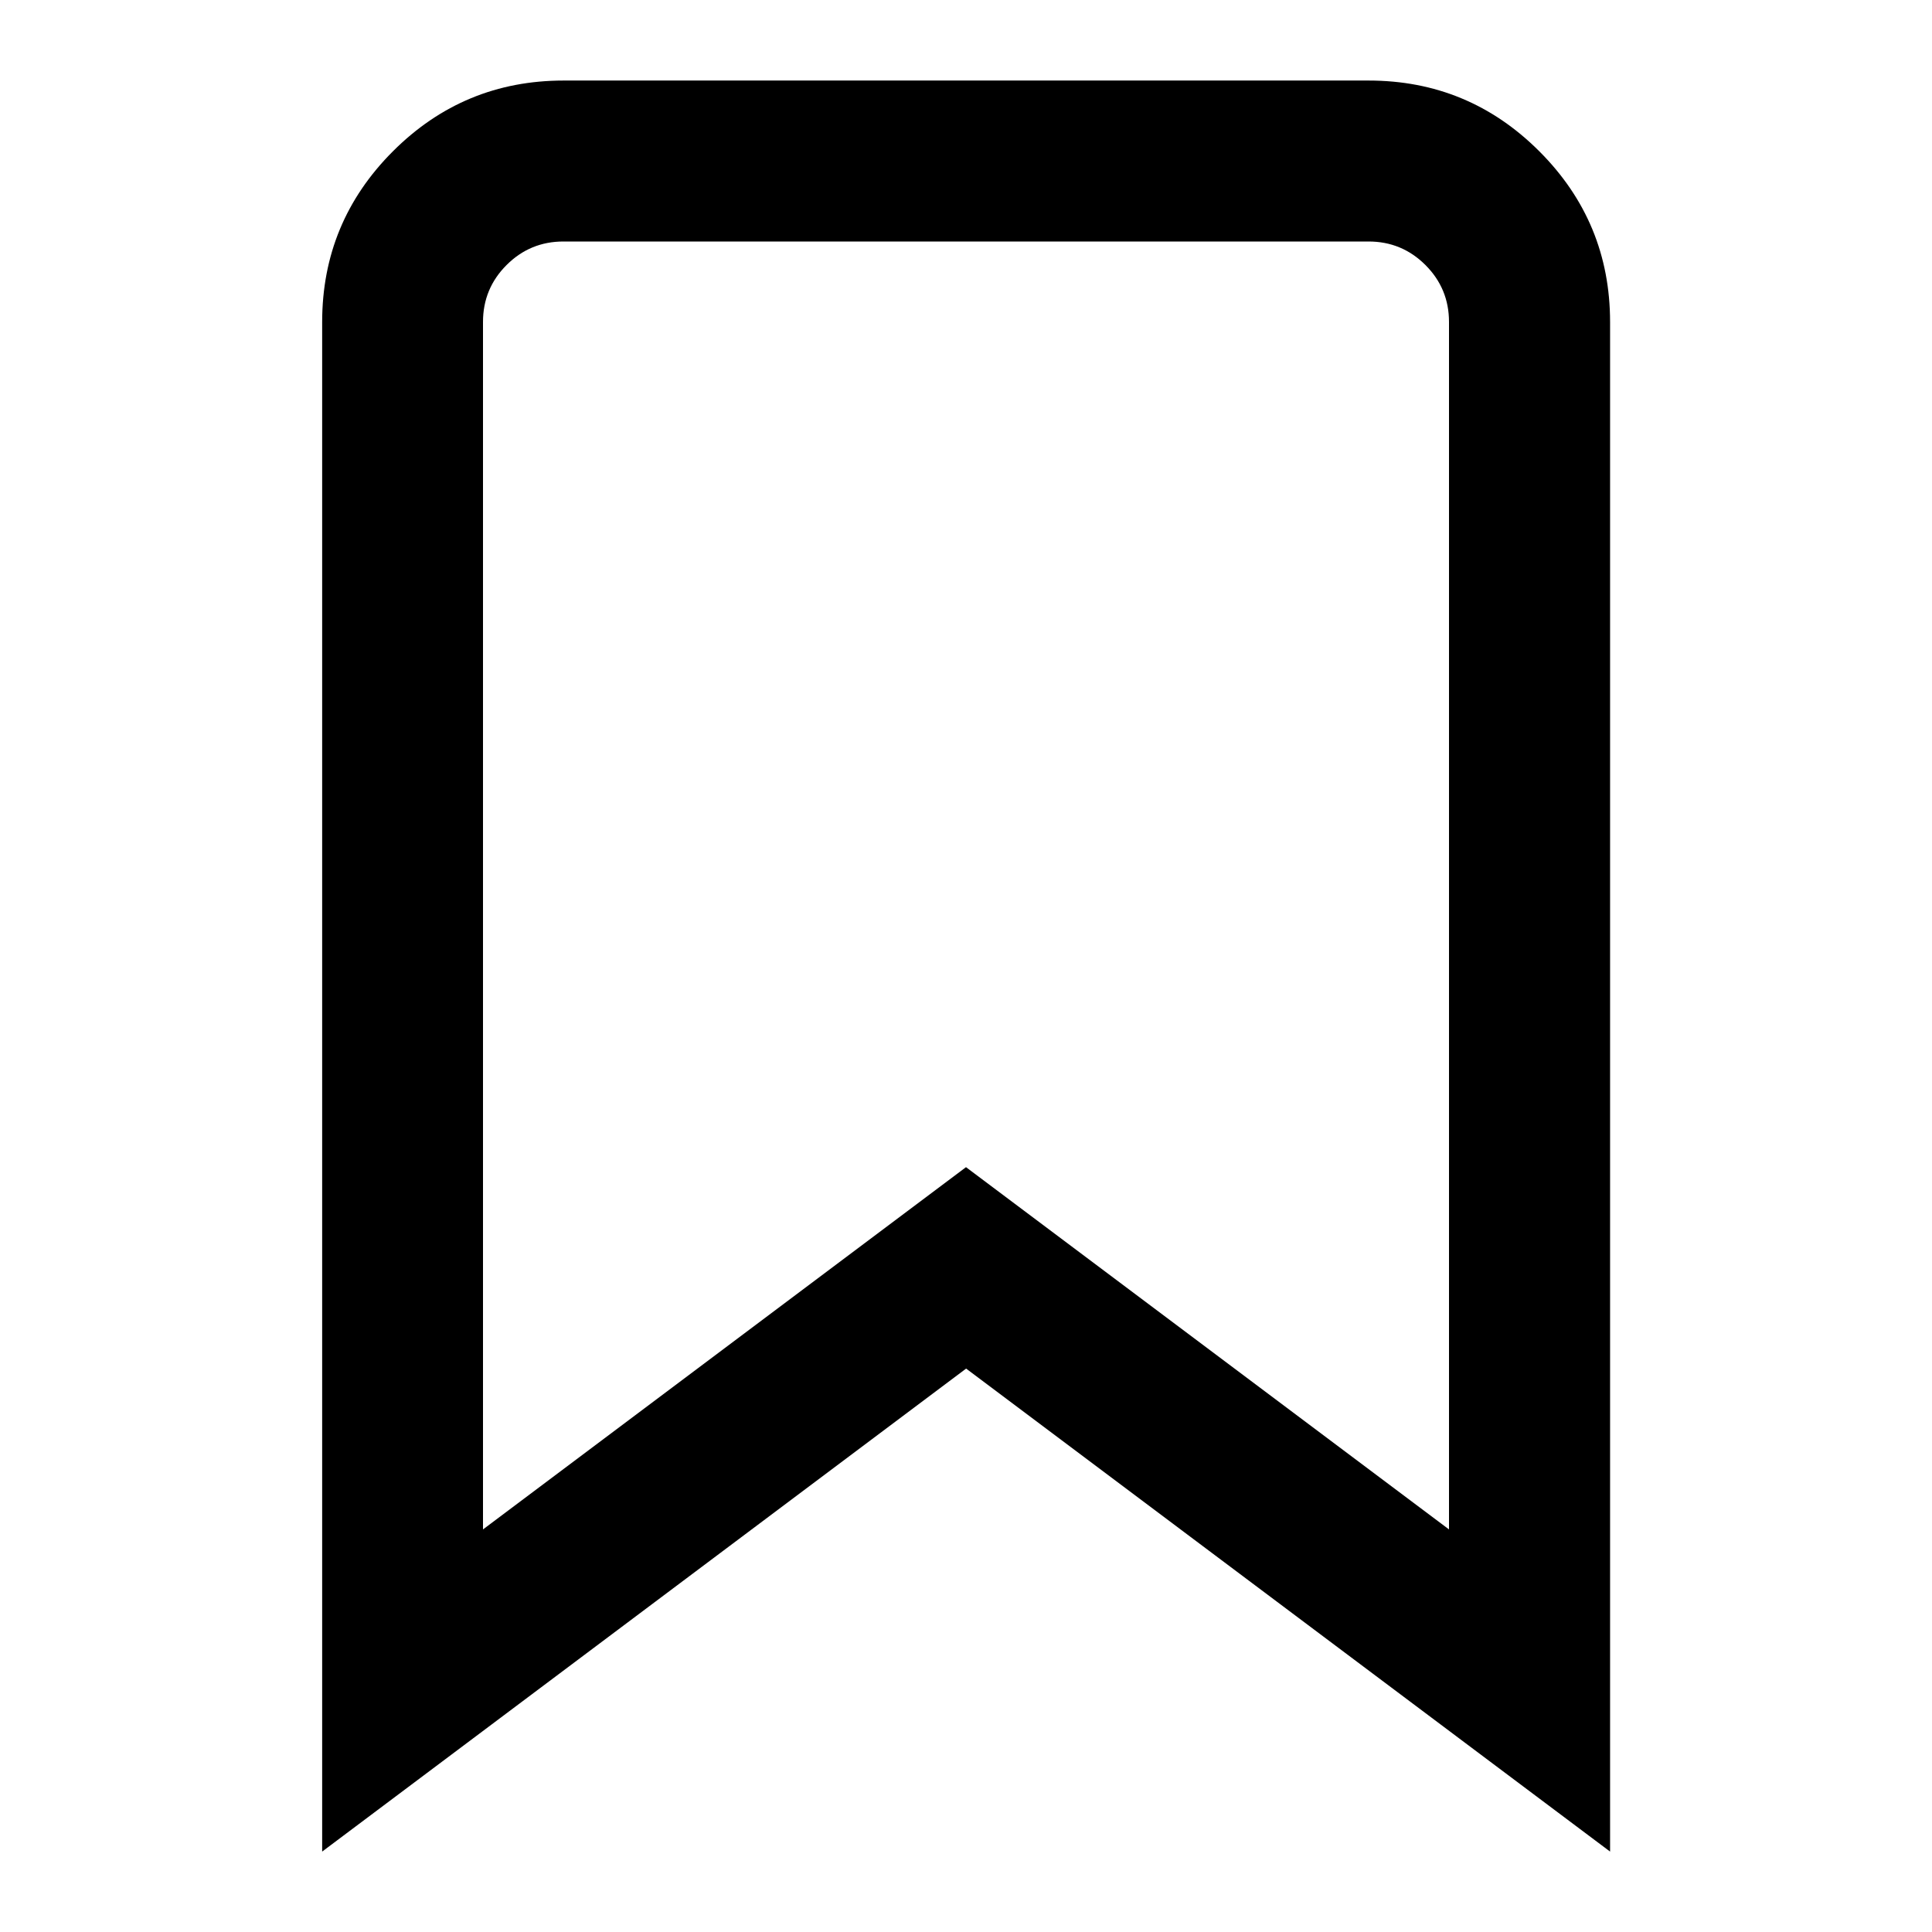 <?xml version="1.0" encoding="utf-8"?>
<!-- Generated by IcoMoon.io -->
<!DOCTYPE svg PUBLIC "-//W3C//DTD SVG 1.1//EN" "http://www.w3.org/Graphics/SVG/1.1/DTD/svg11.dtd">
<svg version="1.1" xmlns="http://www.w3.org/2000/svg" xmlns:xlink="http://www.w3.org/1999/xlink" width="16" height="16" viewBox="0 0 16 16">
<path d="M4.667 0.667h6.667q0.828 0 1.414 0.586t0.586 1.414v12.667l-5.333-4-5.333 4v-12.667q0-0.828 0.586-1.414t1.414-0.586zM11.333 2h-6.667q-0.276 0-0.471 0.195t-0.195 0.471v10l4-3 4 3v-10q0-0.276-0.195-0.471t-0.471-0.195z"></path>
</svg>
